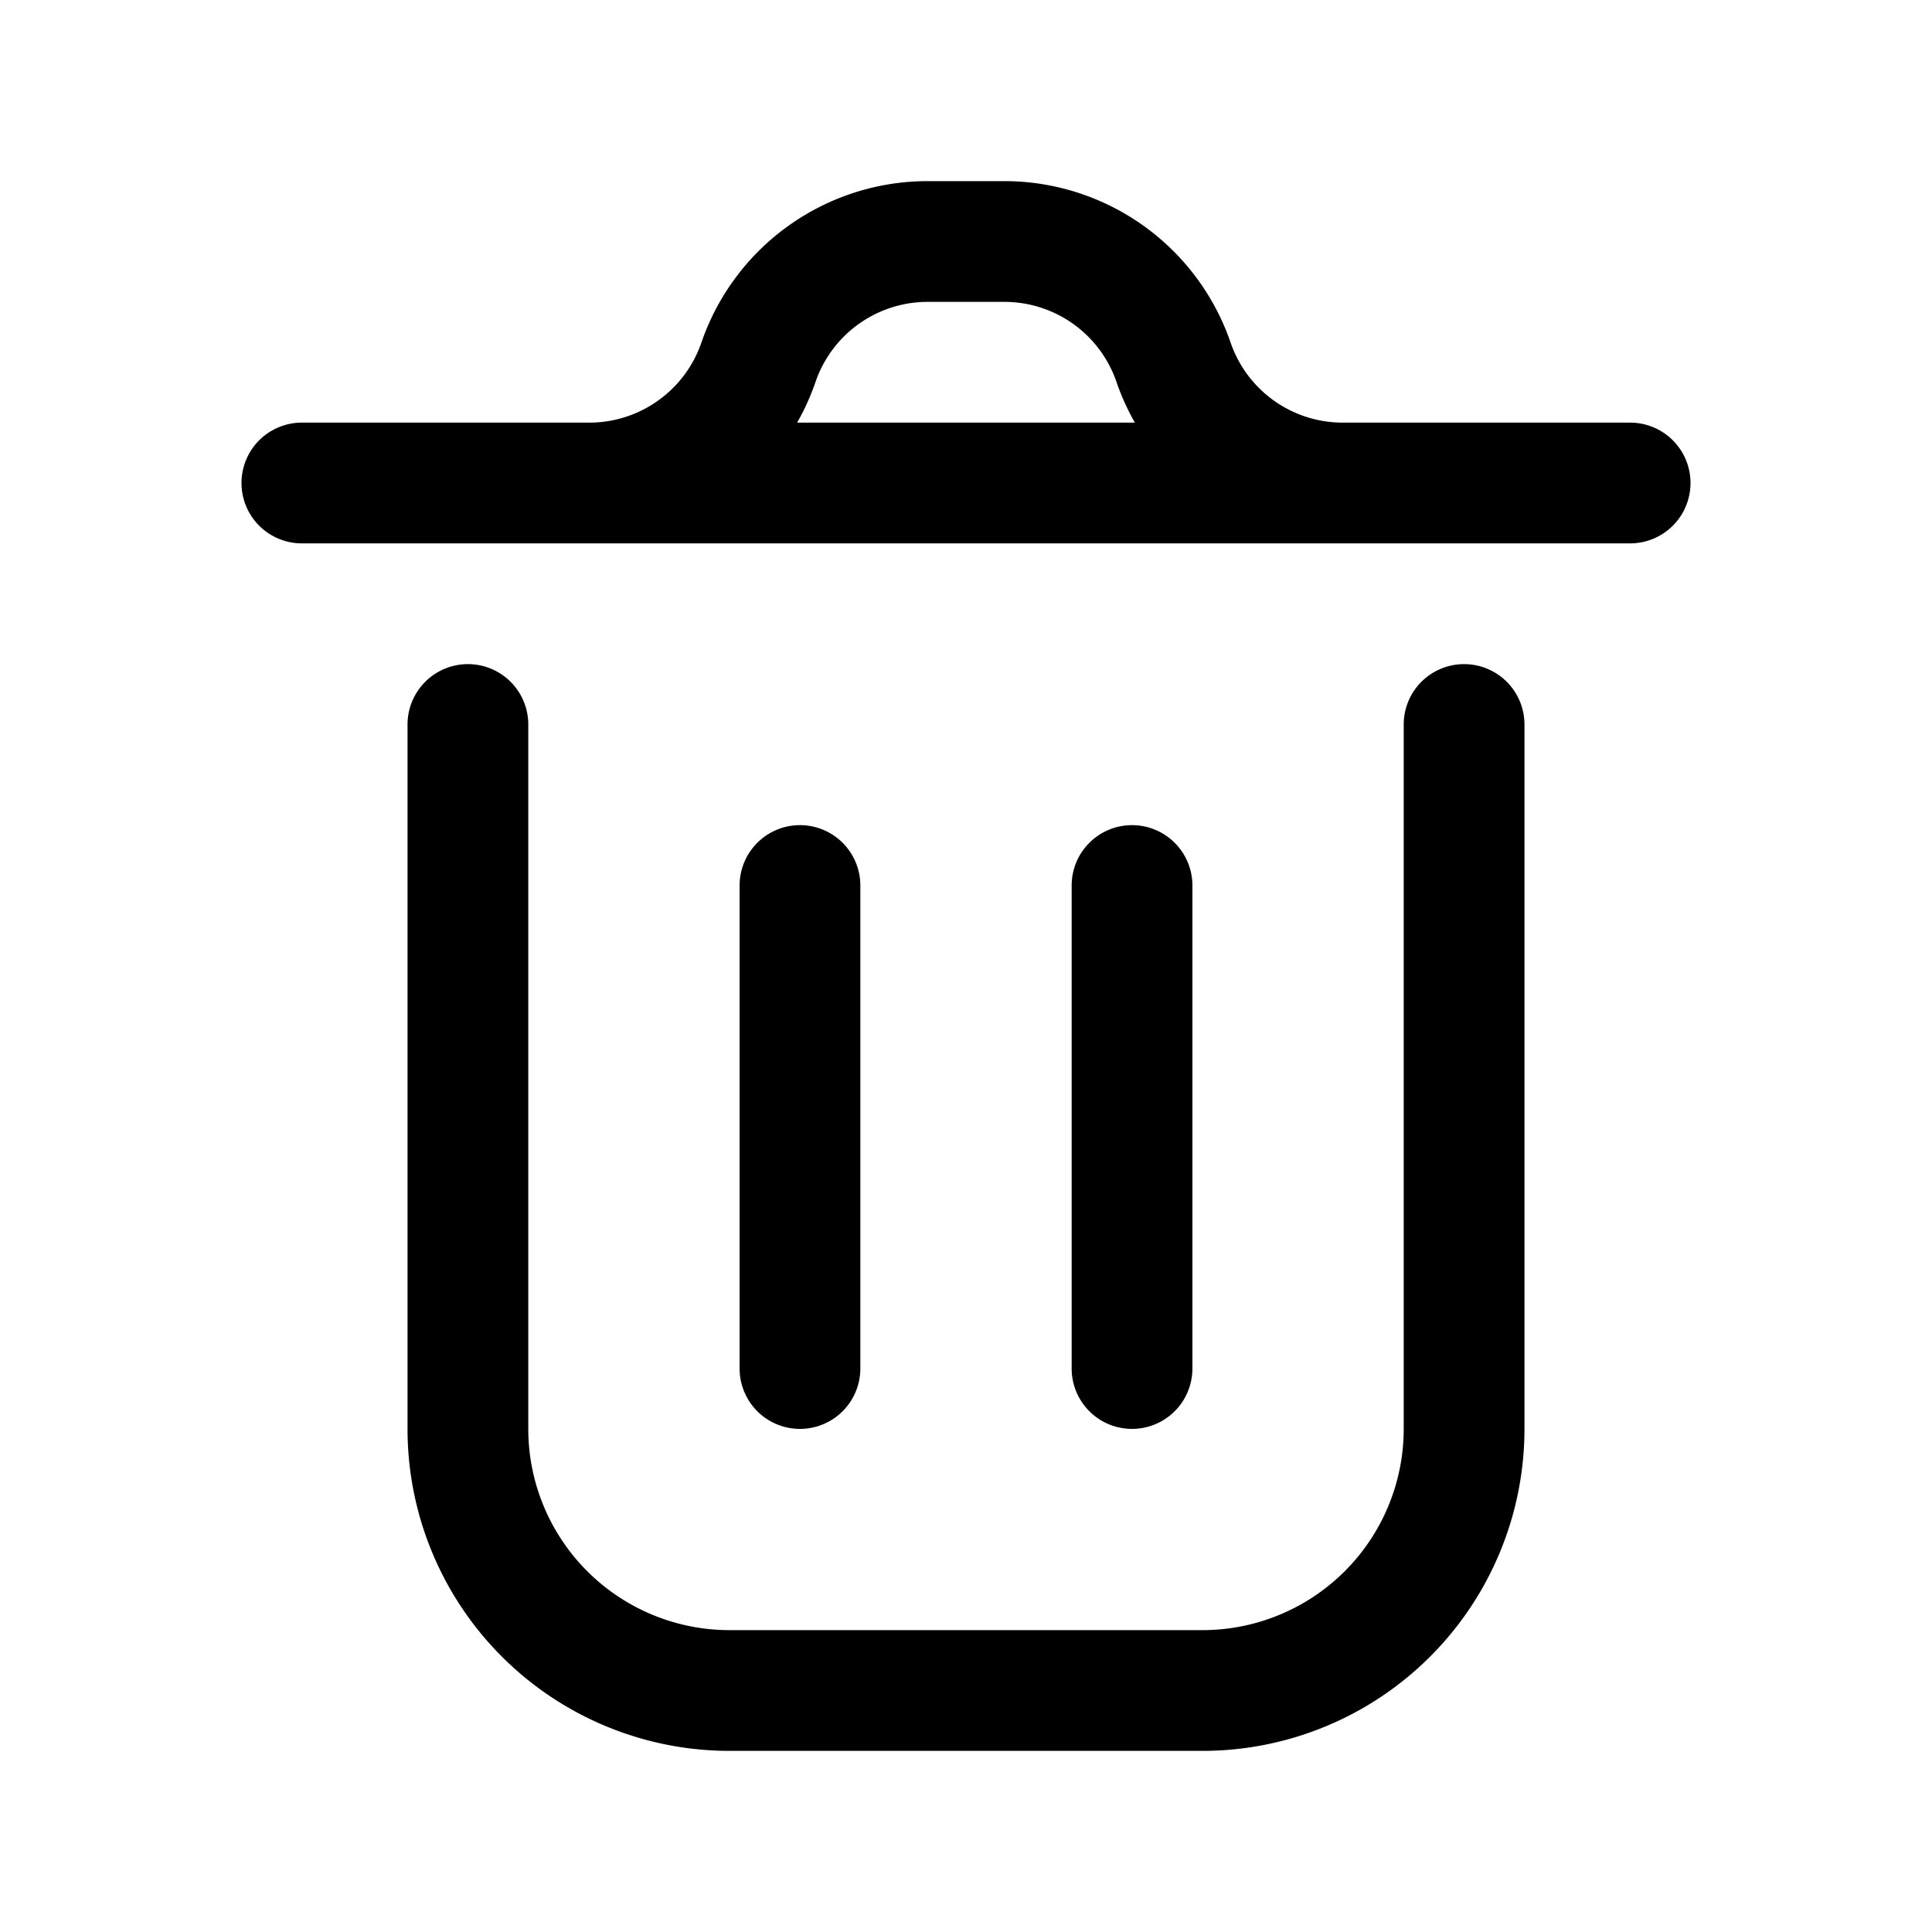 <svg xmlns="http://www.w3.org/2000/svg" width="32" height="32" fill="none" class="persona-icon" viewBox="0 0 32 32"><path fill="currentColor" fill-rule="evenodd" d="M11.617 5.675A3.963 3.963 0 0 1 15.365 3h1.27a3.963 3.963 0 0 1 3.748 2.675A1.963 1.963 0 0 0 22.24 7H27a1 1 0 1 1 0 2H5a1 1 0 1 1 0-2h4.76c.838 0 1.584-.532 1.857-1.325m6.875.65A1.963 1.963 0 0 0 16.635 5h-1.27c-.838 0-1.584.532-1.857 1.325a3.962 3.962 0 0 1-.305.675h5.594a3.962 3.962 0 0 1-.305-.675" clip-rule="evenodd"/><path fill="currentColor" d="M14.25 14.667a1 1 0 1 0-2 0v8a1 1 0 1 0 2 0zM18.75 13.667a1 1 0 0 1 1 1v8a1 1 0 1 1-2 0v-8a1 1 0 0 1 1-1"/><path fill="currentColor" d="M8.75 12a1 1 0 1 0-2 0v11.667A5.333 5.333 0 0 0 12.083 29h7.834a5.333 5.333 0 0 0 5.333-5.333V12a1 1 0 1 0-2 0v11.667A3.333 3.333 0 0 1 19.917 27h-7.834a3.333 3.333 0 0 1-3.333-3.333z"/></svg>